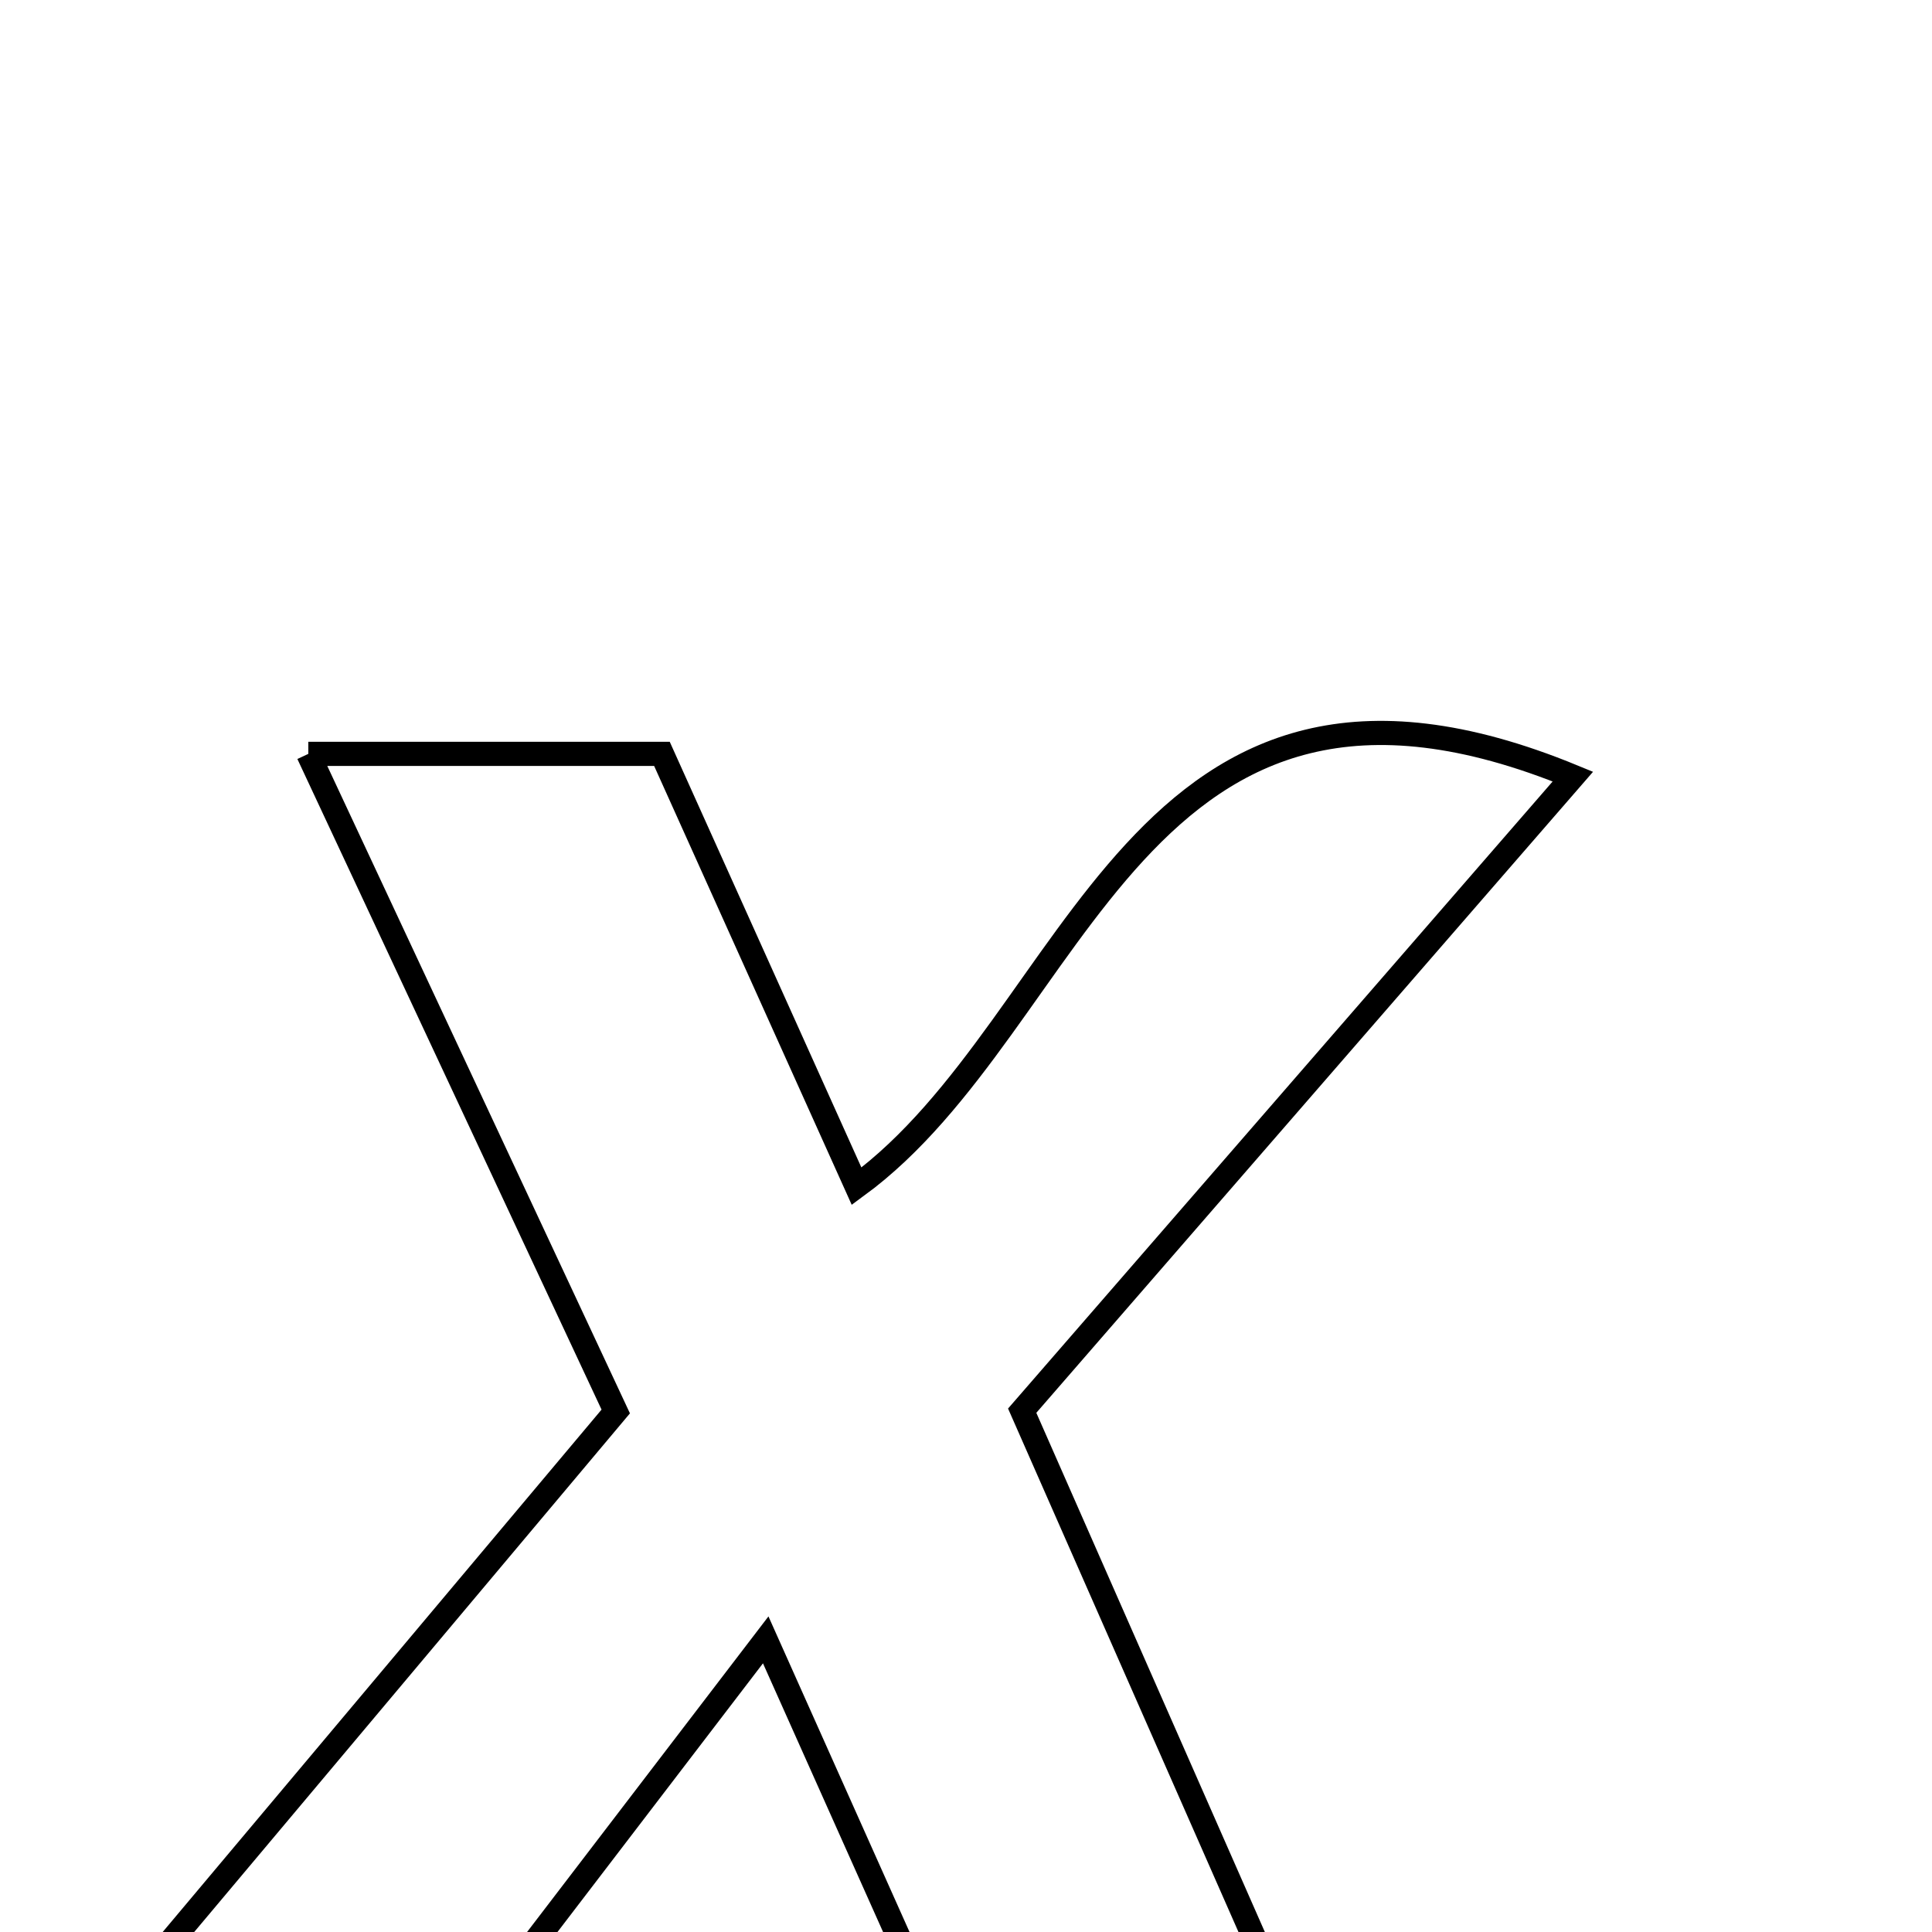 <svg xmlns="http://www.w3.org/2000/svg" viewBox="0.0 0.0 24.0 24.0" height="200px" width="200px"><path fill="none" stroke="black" stroke-width=".3" stroke-opacity="1.0"  filling="0" d="M3.83 9.365 C5.358 9.365 6.606 9.365 8.223 9.365 C8.957 10.995 9.766 12.793 10.641 14.736 C13.429 12.698 14.098 7.408 19.539 9.647 C17.25 12.283 15.02 14.85 12.698 17.524 C13.976 20.429 15.201 23.21 16.535 26.241 C14.84 26.241 13.561 26.241 12.136 26.241 C11.302 24.376 10.492 22.564 9.512 20.371 C7.889 22.494 6.483 24.332 5.027 26.235 C3.64 26.235 2.251 26.235 0.339 26.235 C2.958 23.118 5.301 20.33 7.649 17.534 C6.356 14.767 5.155 12.199 3.83 9.365"></path></svg>